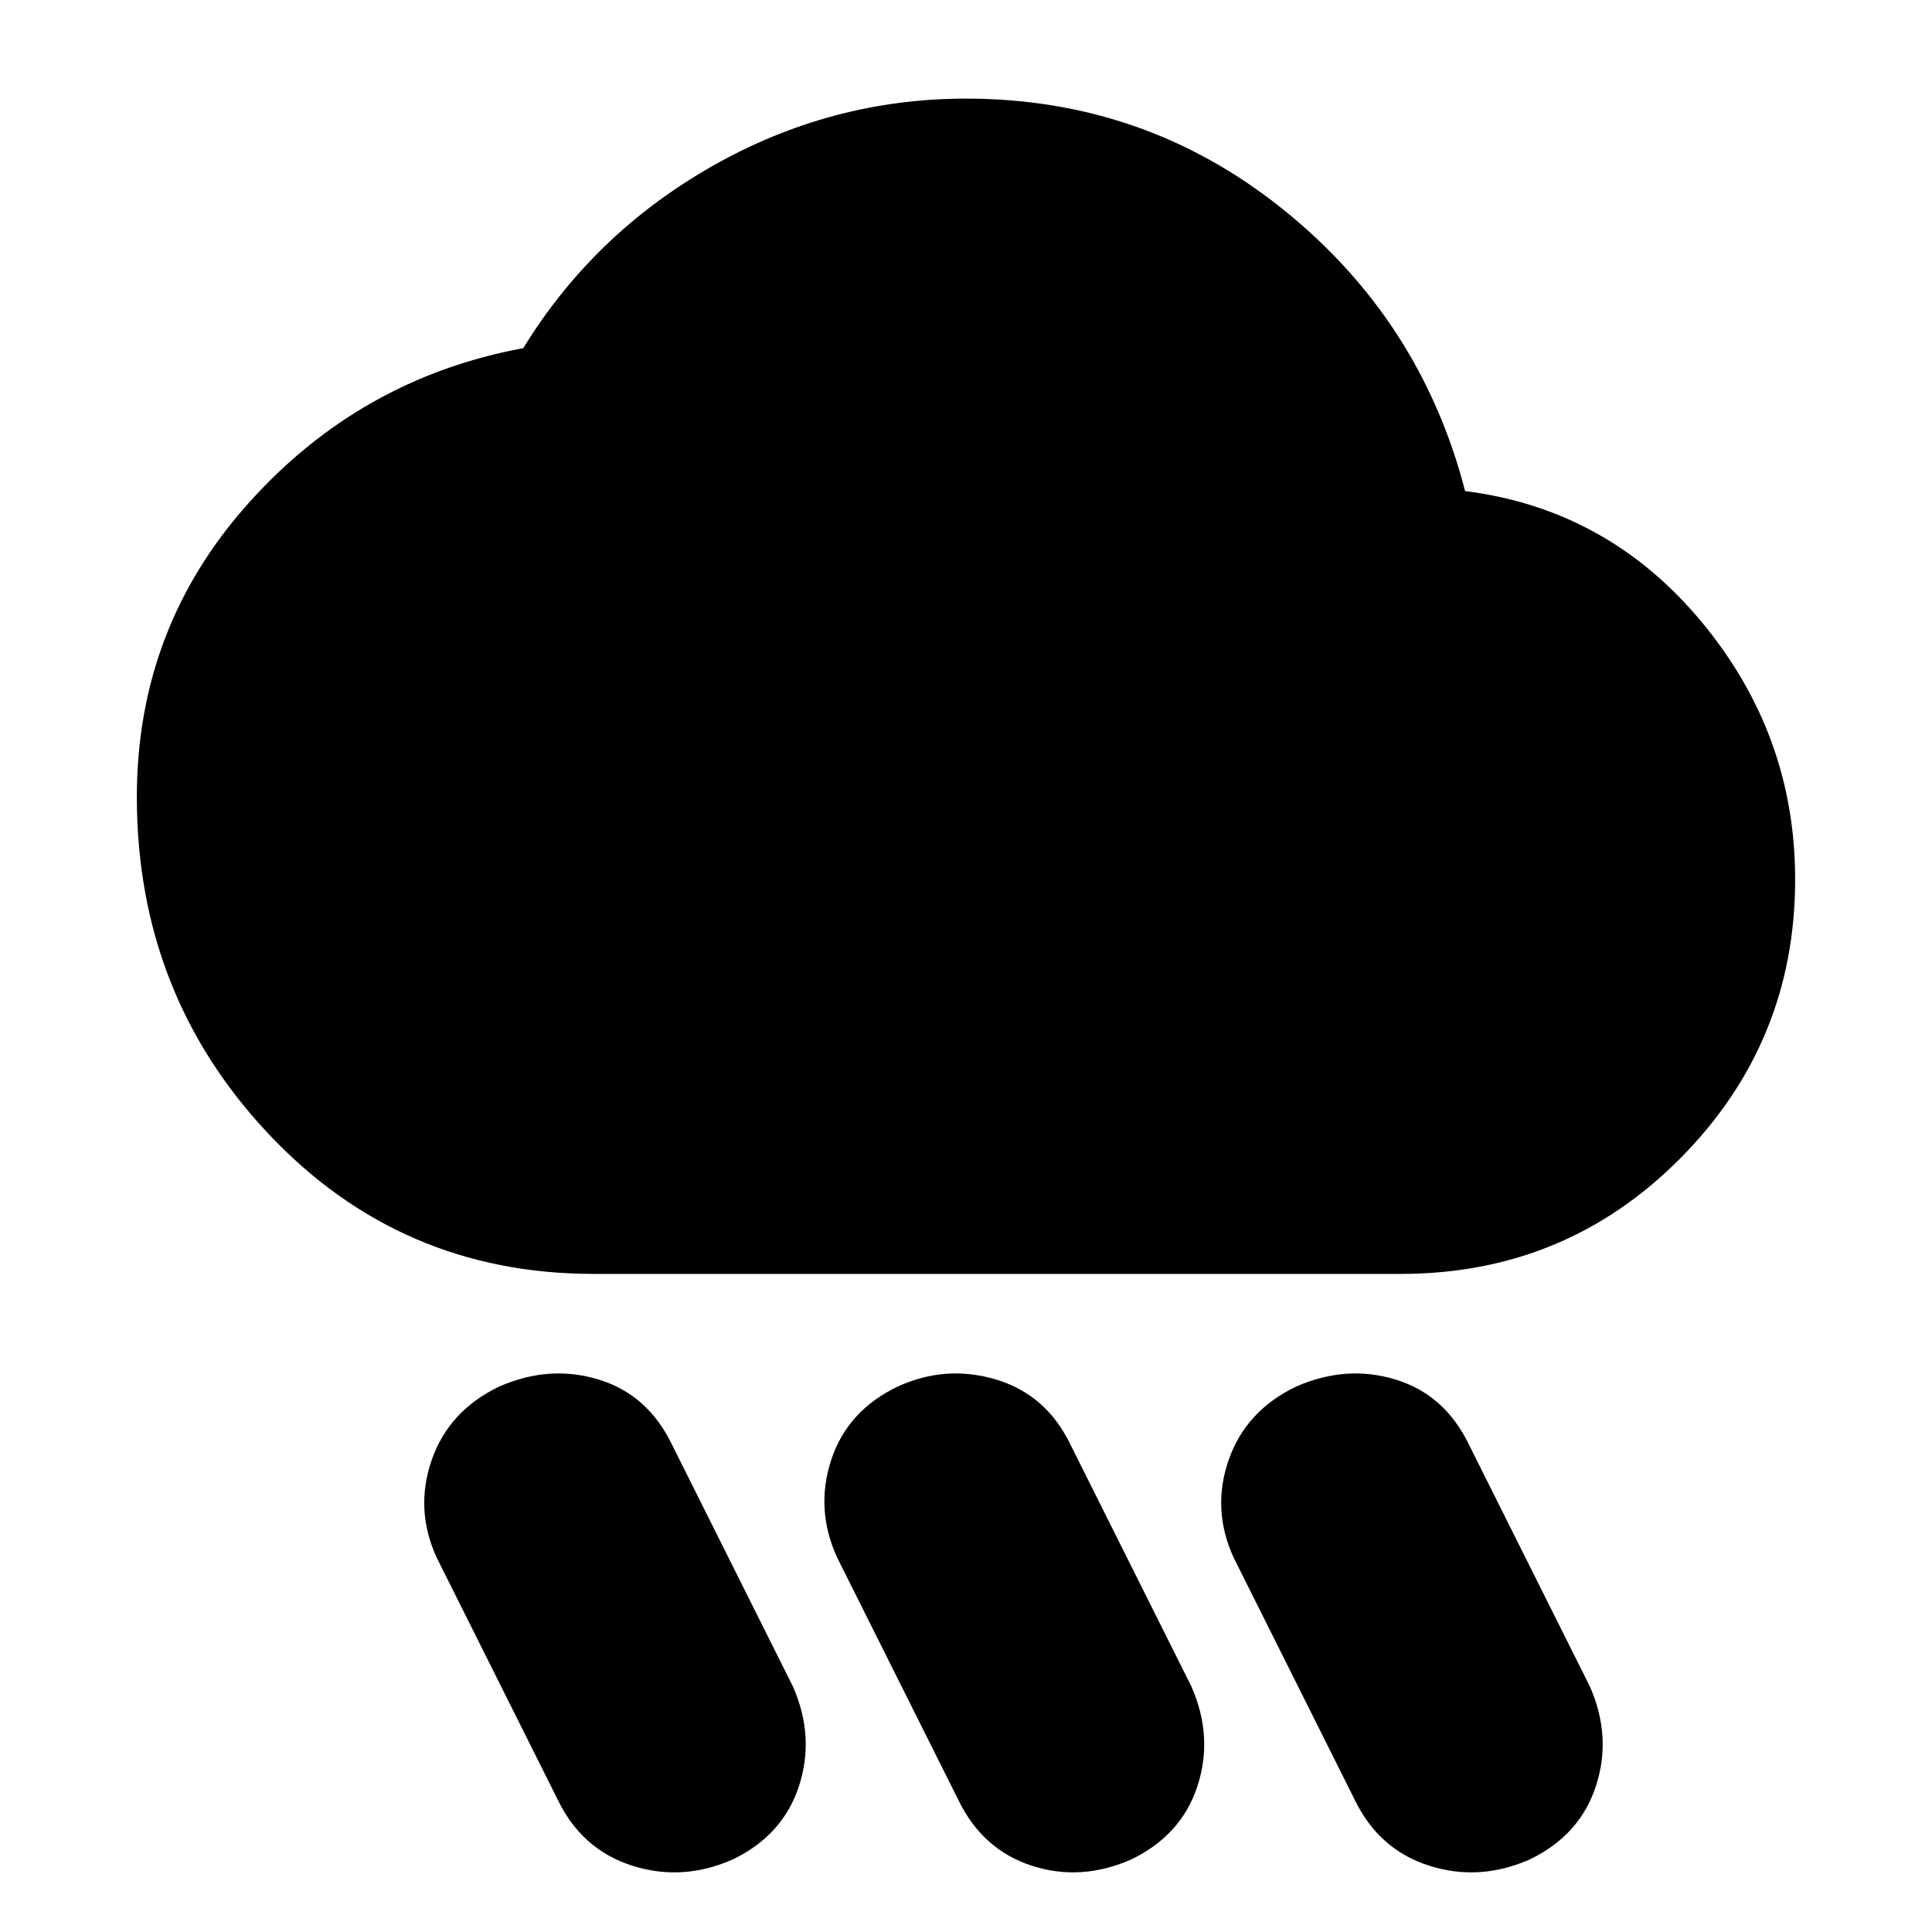 <svg xmlns="http://www.w3.org/2000/svg" height="20" viewBox="0 -960 960 960" width="20"><path d="M562-36q-25 11-49.5 3T476-66l-60-120q-11-24-3-48.5t33-36.5q24-11 49-3.5t37 32.5l60 120q11 25 3 49.5T562-36Zm198 0q-25 11-50 3t-37-33l-60-120q-11-24-2.5-48.5T644-271q25-11 49.5-3.5T730-242l60 120q11 25 3 49.5T760-36Zm-396 0q-25 11-50 3t-37-33l-60-120q-11-24-2.5-48.5T248-271q25-11 49.5-3.5T334-242l60 120q11 25 3 49.5T364-36Zm-69-291q-96 0-161.5-69.5T68-564q0-84 55.5-146T260-787q35-57 94-90.5T480-911q89 0 157.5 55T728-716q71 9 117.5 65T892-523q0 81-57 138.5T696-327H295Z"/></svg>